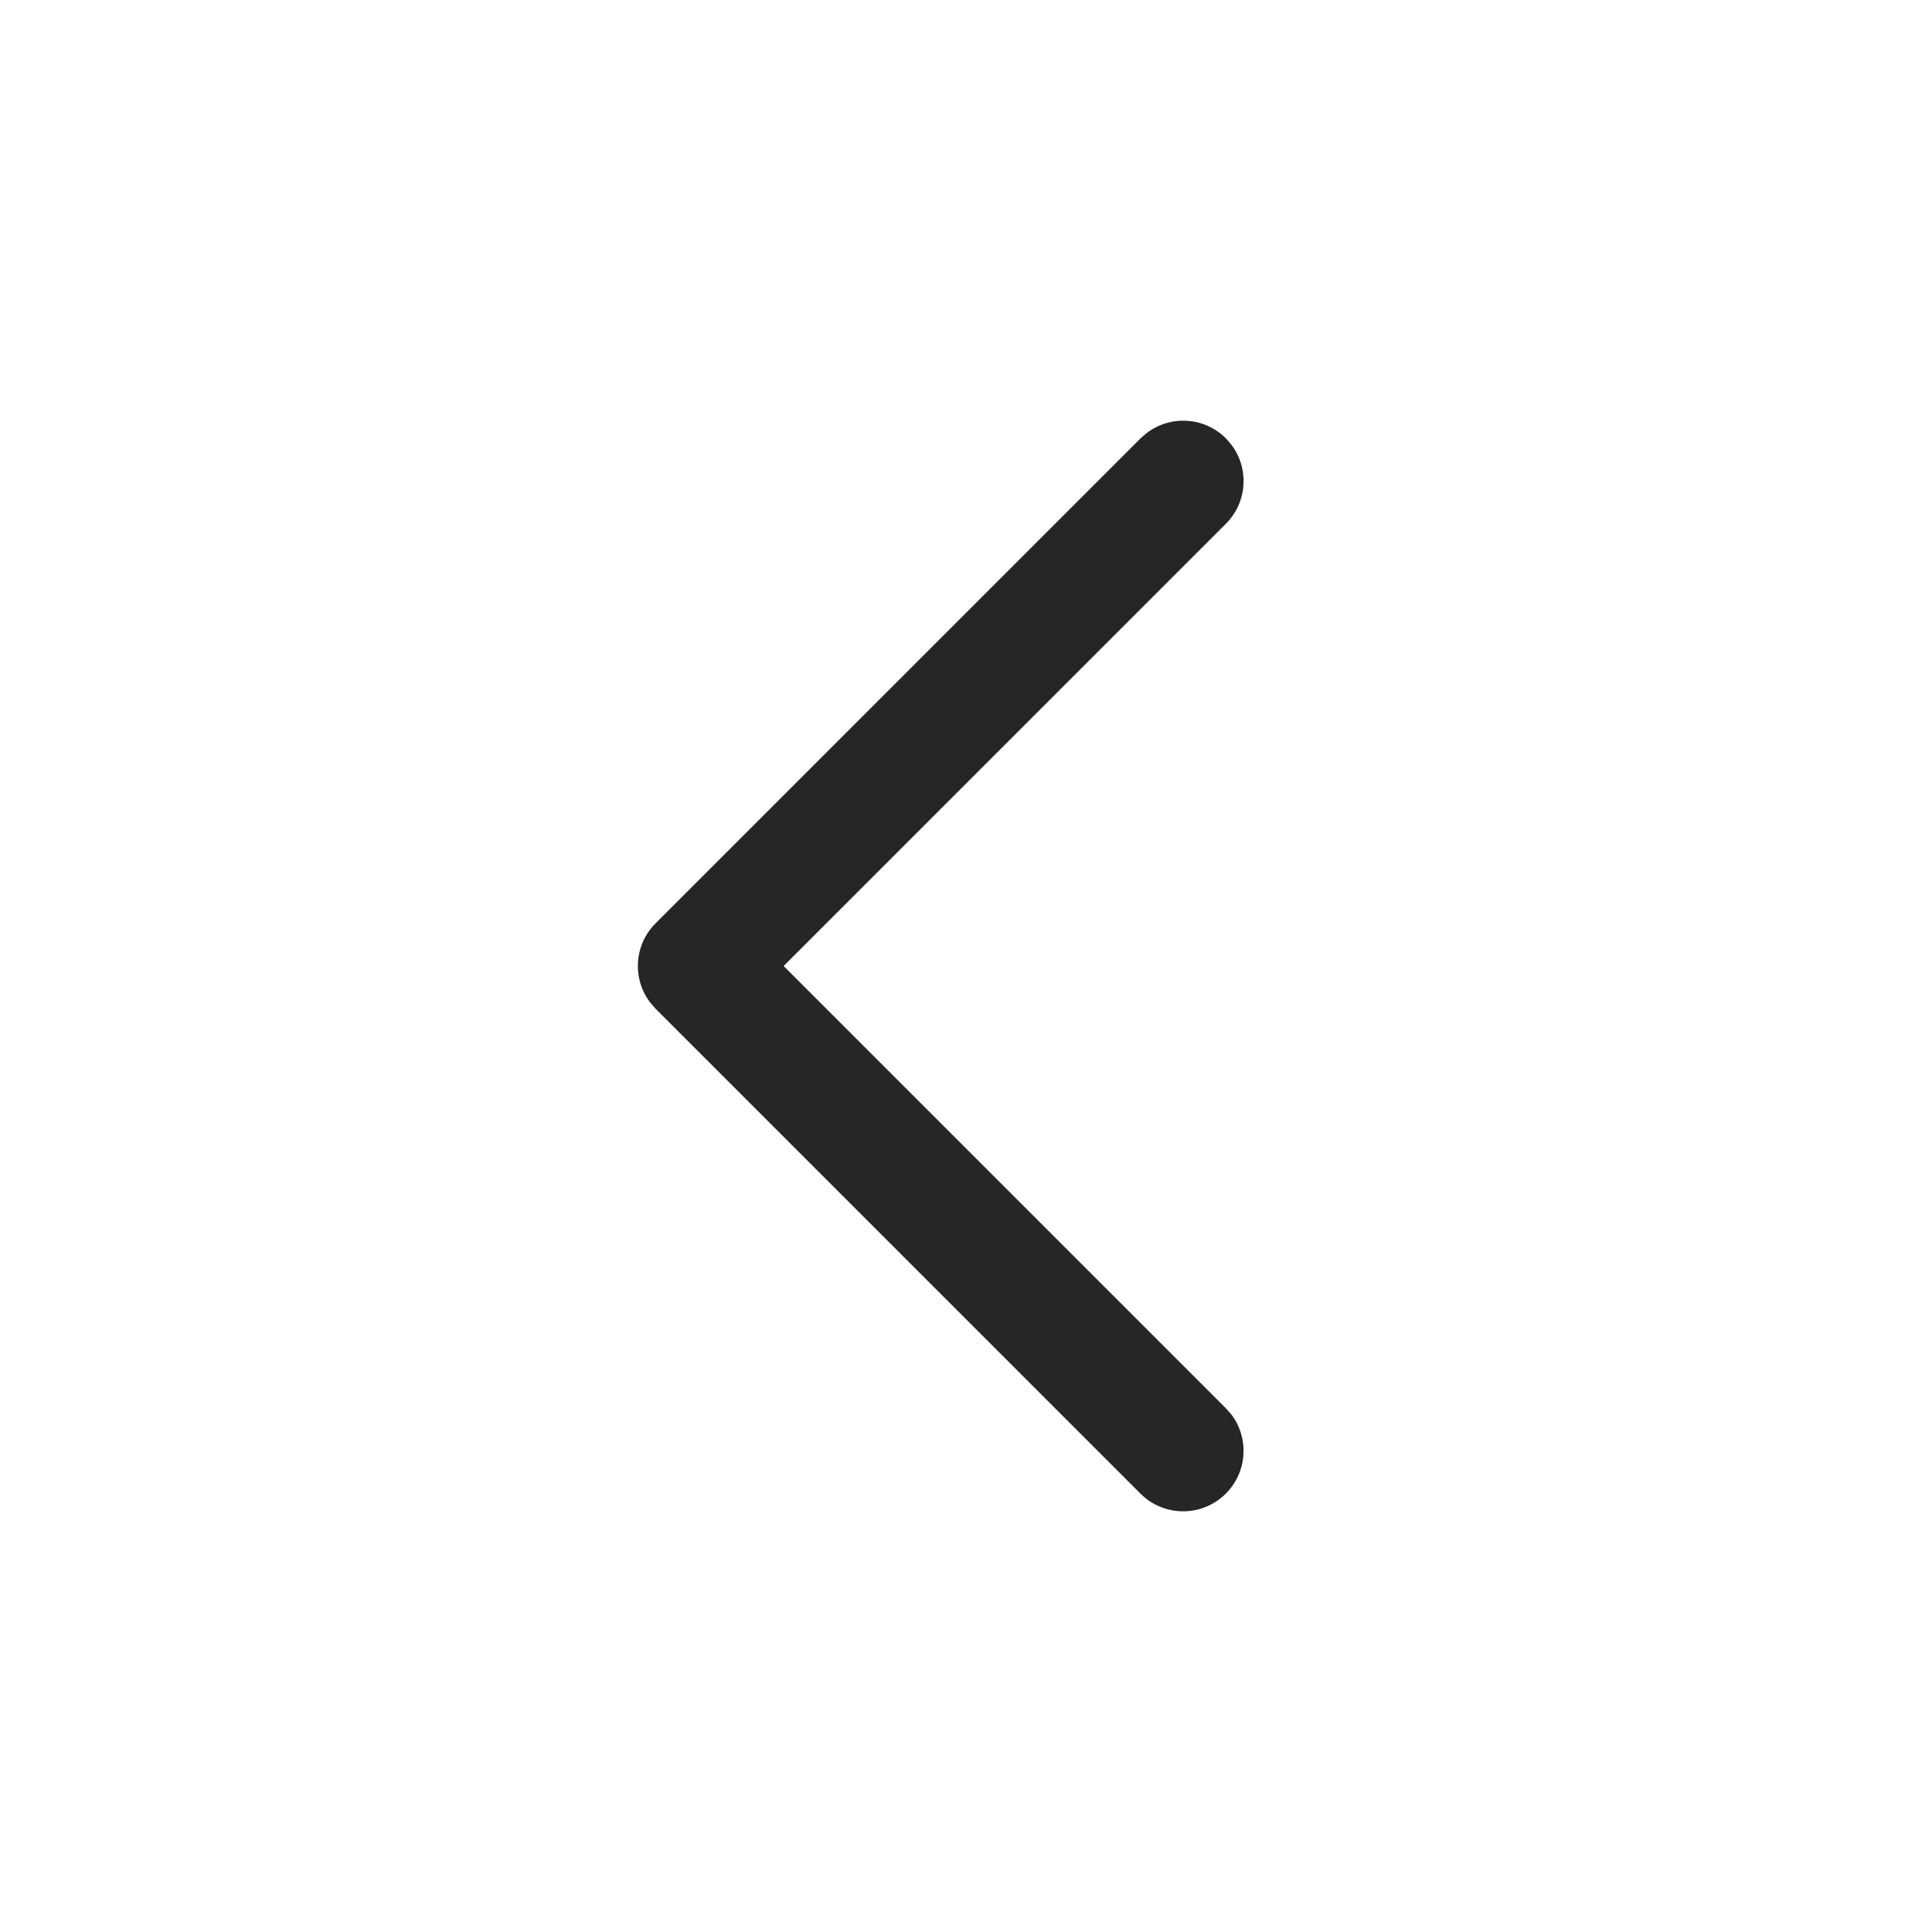 <svg xmlns="http://www.w3.org/2000/svg" xmlns:xlink="http://www.w3.org/1999/xlink" viewBox="0 0 16 16" class="design-iconfont">
  <defs>
    <path id="7hhgg6aht__zz590cyyza" d="M0 0H16V16H0z"/>
  </defs>
  <g fill="none" fill-rule="evenodd">
    <mask id="7hhgg6aht__wco5o1gi3b" fill="#fff">
      <use xlink:href="#7hhgg6aht__zz590cyyza"/>
    </mask>
    <path d="M12.638,4.66 C12.915,4.66 13.138,4.884 13.138,5.16 C13.138,5.413 12.95,5.623 12.706,5.656 L12.638,5.66 L7.459,5.66 L7.459,10.84 C7.459,11.093 7.271,11.302 7.027,11.335 L6.959,11.34 C6.706,11.34 6.497,11.152 6.464,10.908 L6.459,10.84 L6.459,5.16 C6.459,4.907 6.647,4.698 6.891,4.665 L6.959,4.66 L12.638,4.66 Z" fill="#262626" mask="url(#7hhgg6aht__wco5o1gi3b)" transform="scale(1 -1) rotate(-45 -9.515 0)"/>
  </g>
</svg>
